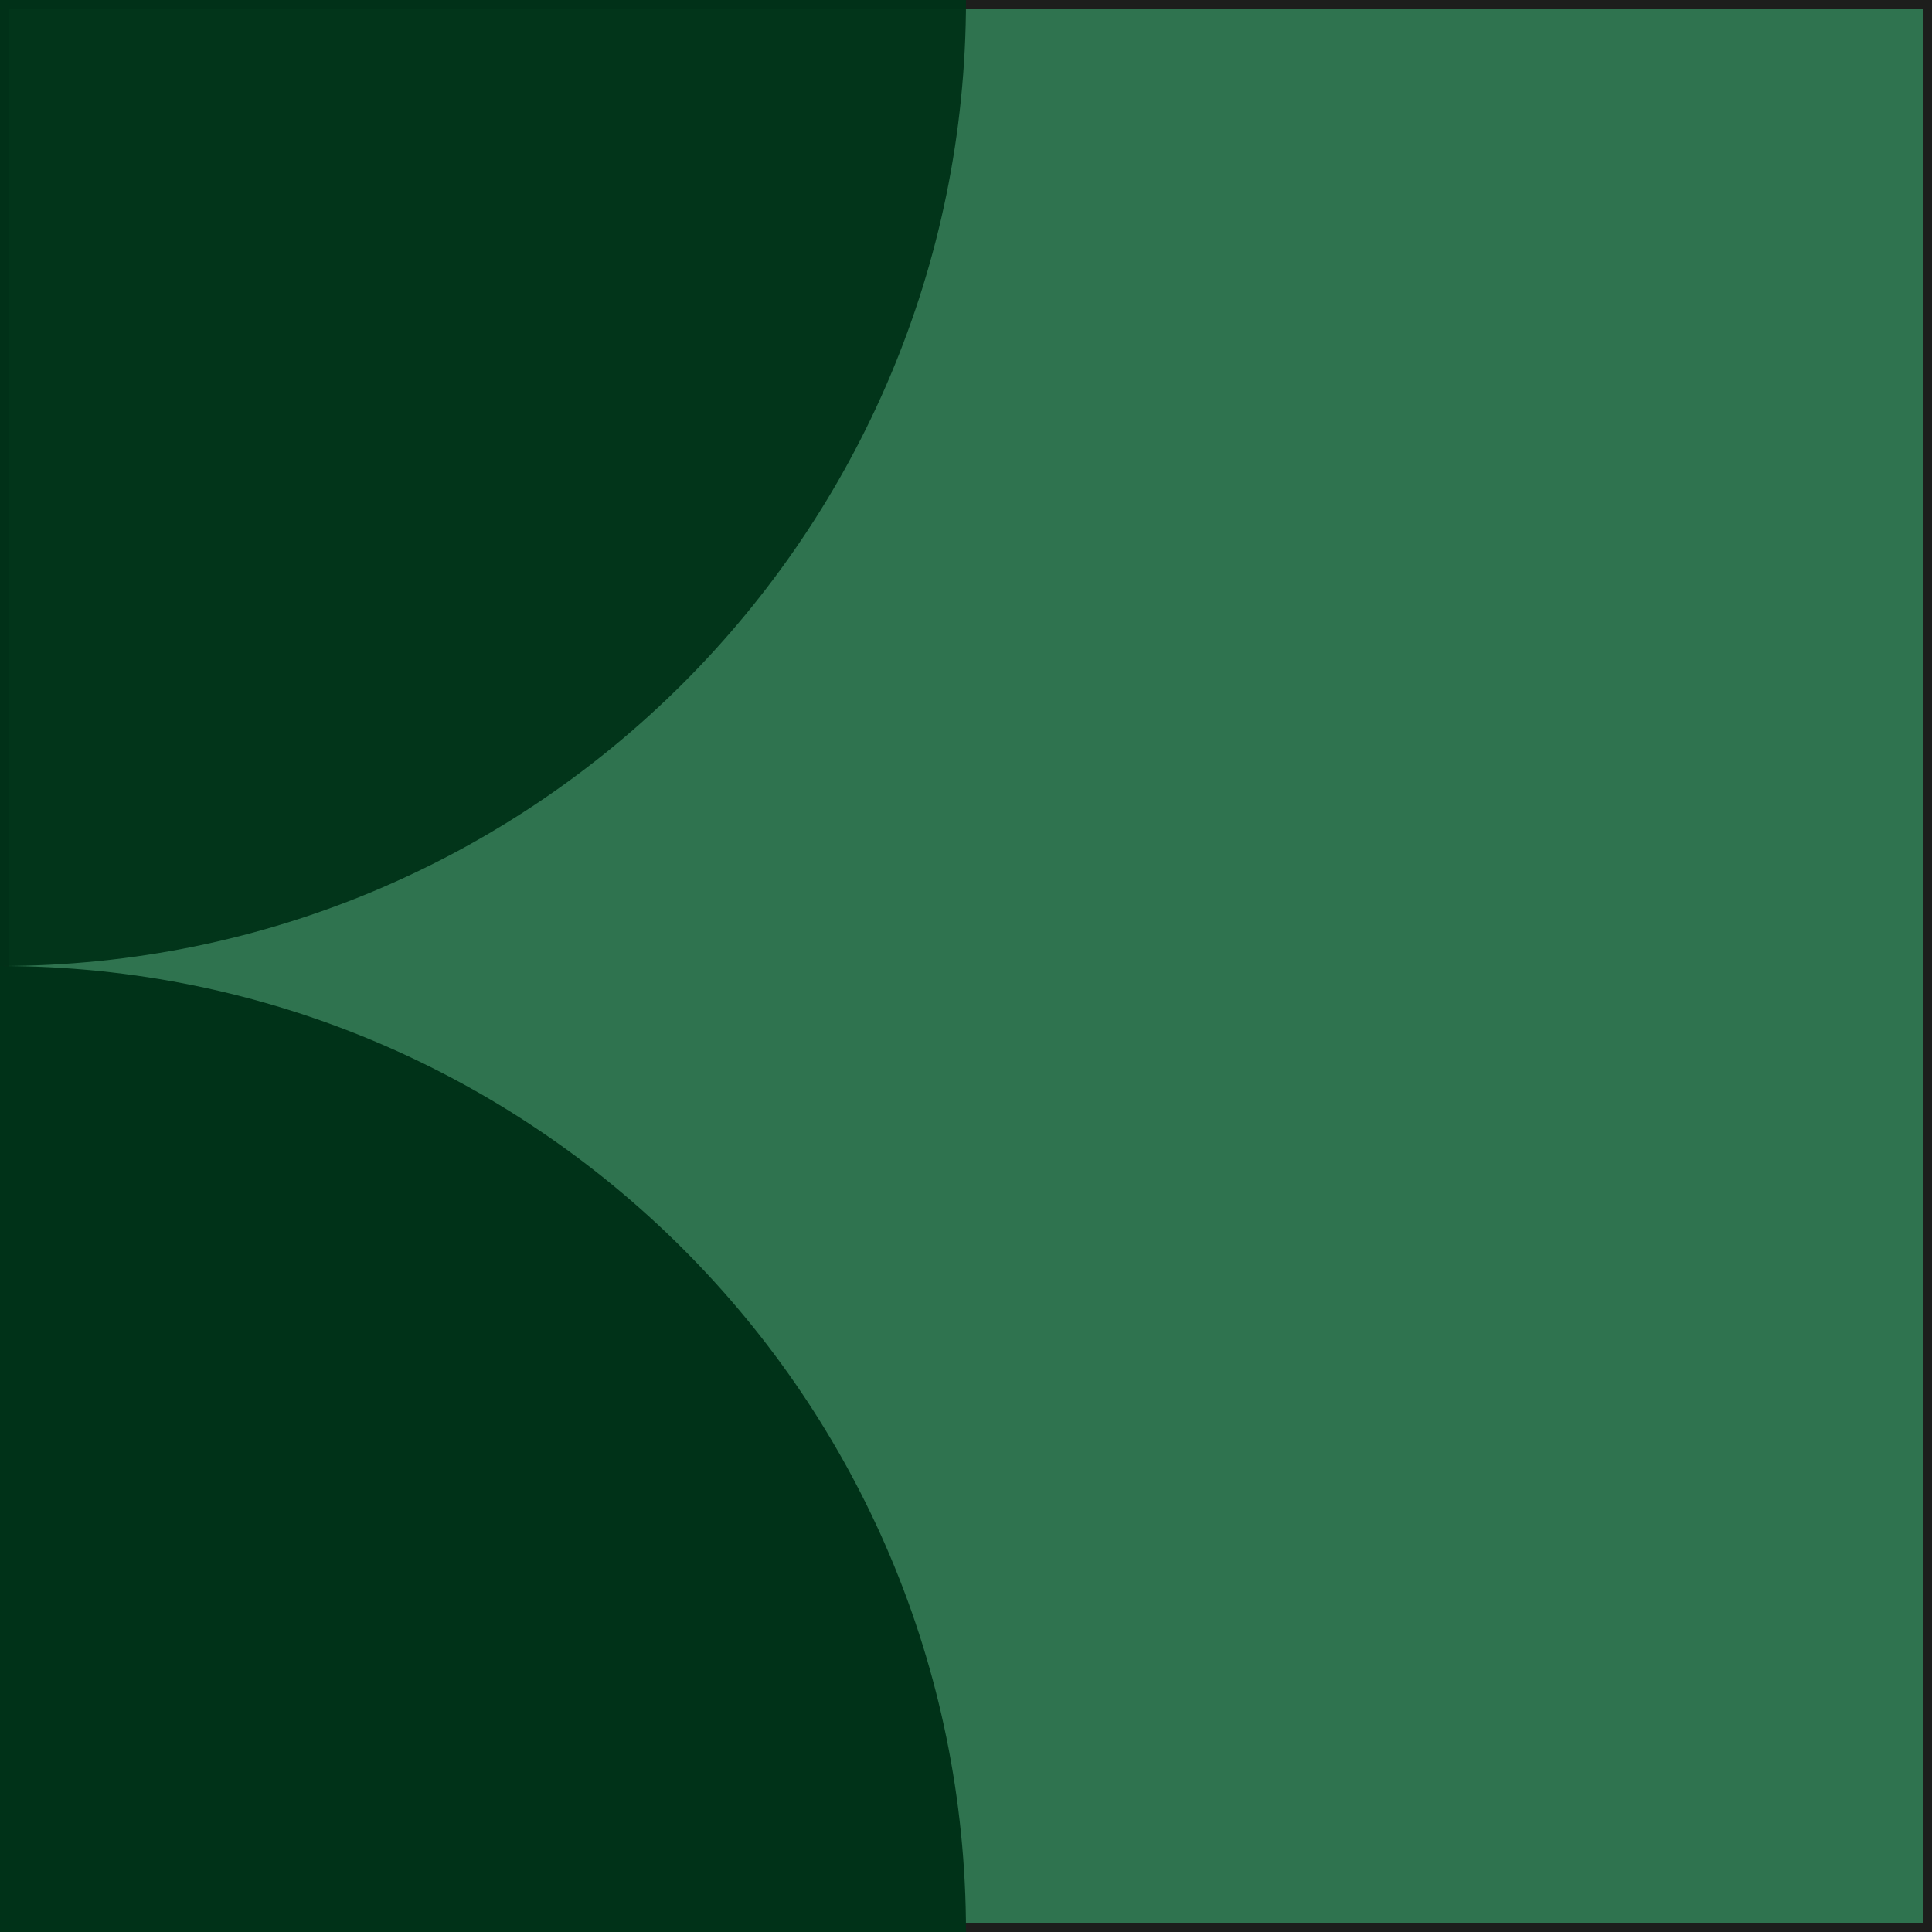 <?xml version="1.0" encoding="UTF-8"?><svg id="Layer_1" xmlns="http://www.w3.org/2000/svg" viewBox="0 0 28.12 28.12"><defs><style>.cls-1{stroke:#000;}.cls-1,.cls-2{fill:none;stroke-miterlimit:10;}.cls-2{stroke:#1d1e1c;stroke-width:.25px;}.cls-3{isolation:isolate;opacity:.96;}.cls-4{fill:#2f734f;}.cls-4,.cls-5{stroke-width:0px;}.cls-5{fill:#003218;}</style></defs><rect class="cls-1" x="-580.97" y="-34.35" width="1830" height="80"/><rect class="cls-1" x="-108.97" y="-664.35" width="232" height="1159.58"/><rect class="cls-1" x="-108.97" y="-664.35" width="232" height="1159.58"/><rect class="cls-4" width="28.12" height="28.12"/><rect class="cls-2" width="28.12" height="28.12"/><path class="cls-5" d="m0,28.12v-14.06c7.77,0,14.06,6.3,14.06,14.06H0Z"/><g class="cls-3"><path class="cls-5" d="m0,0h14.06C14.06,7.77,7.77,14.06,0,14.06V0Z"/></g></svg>